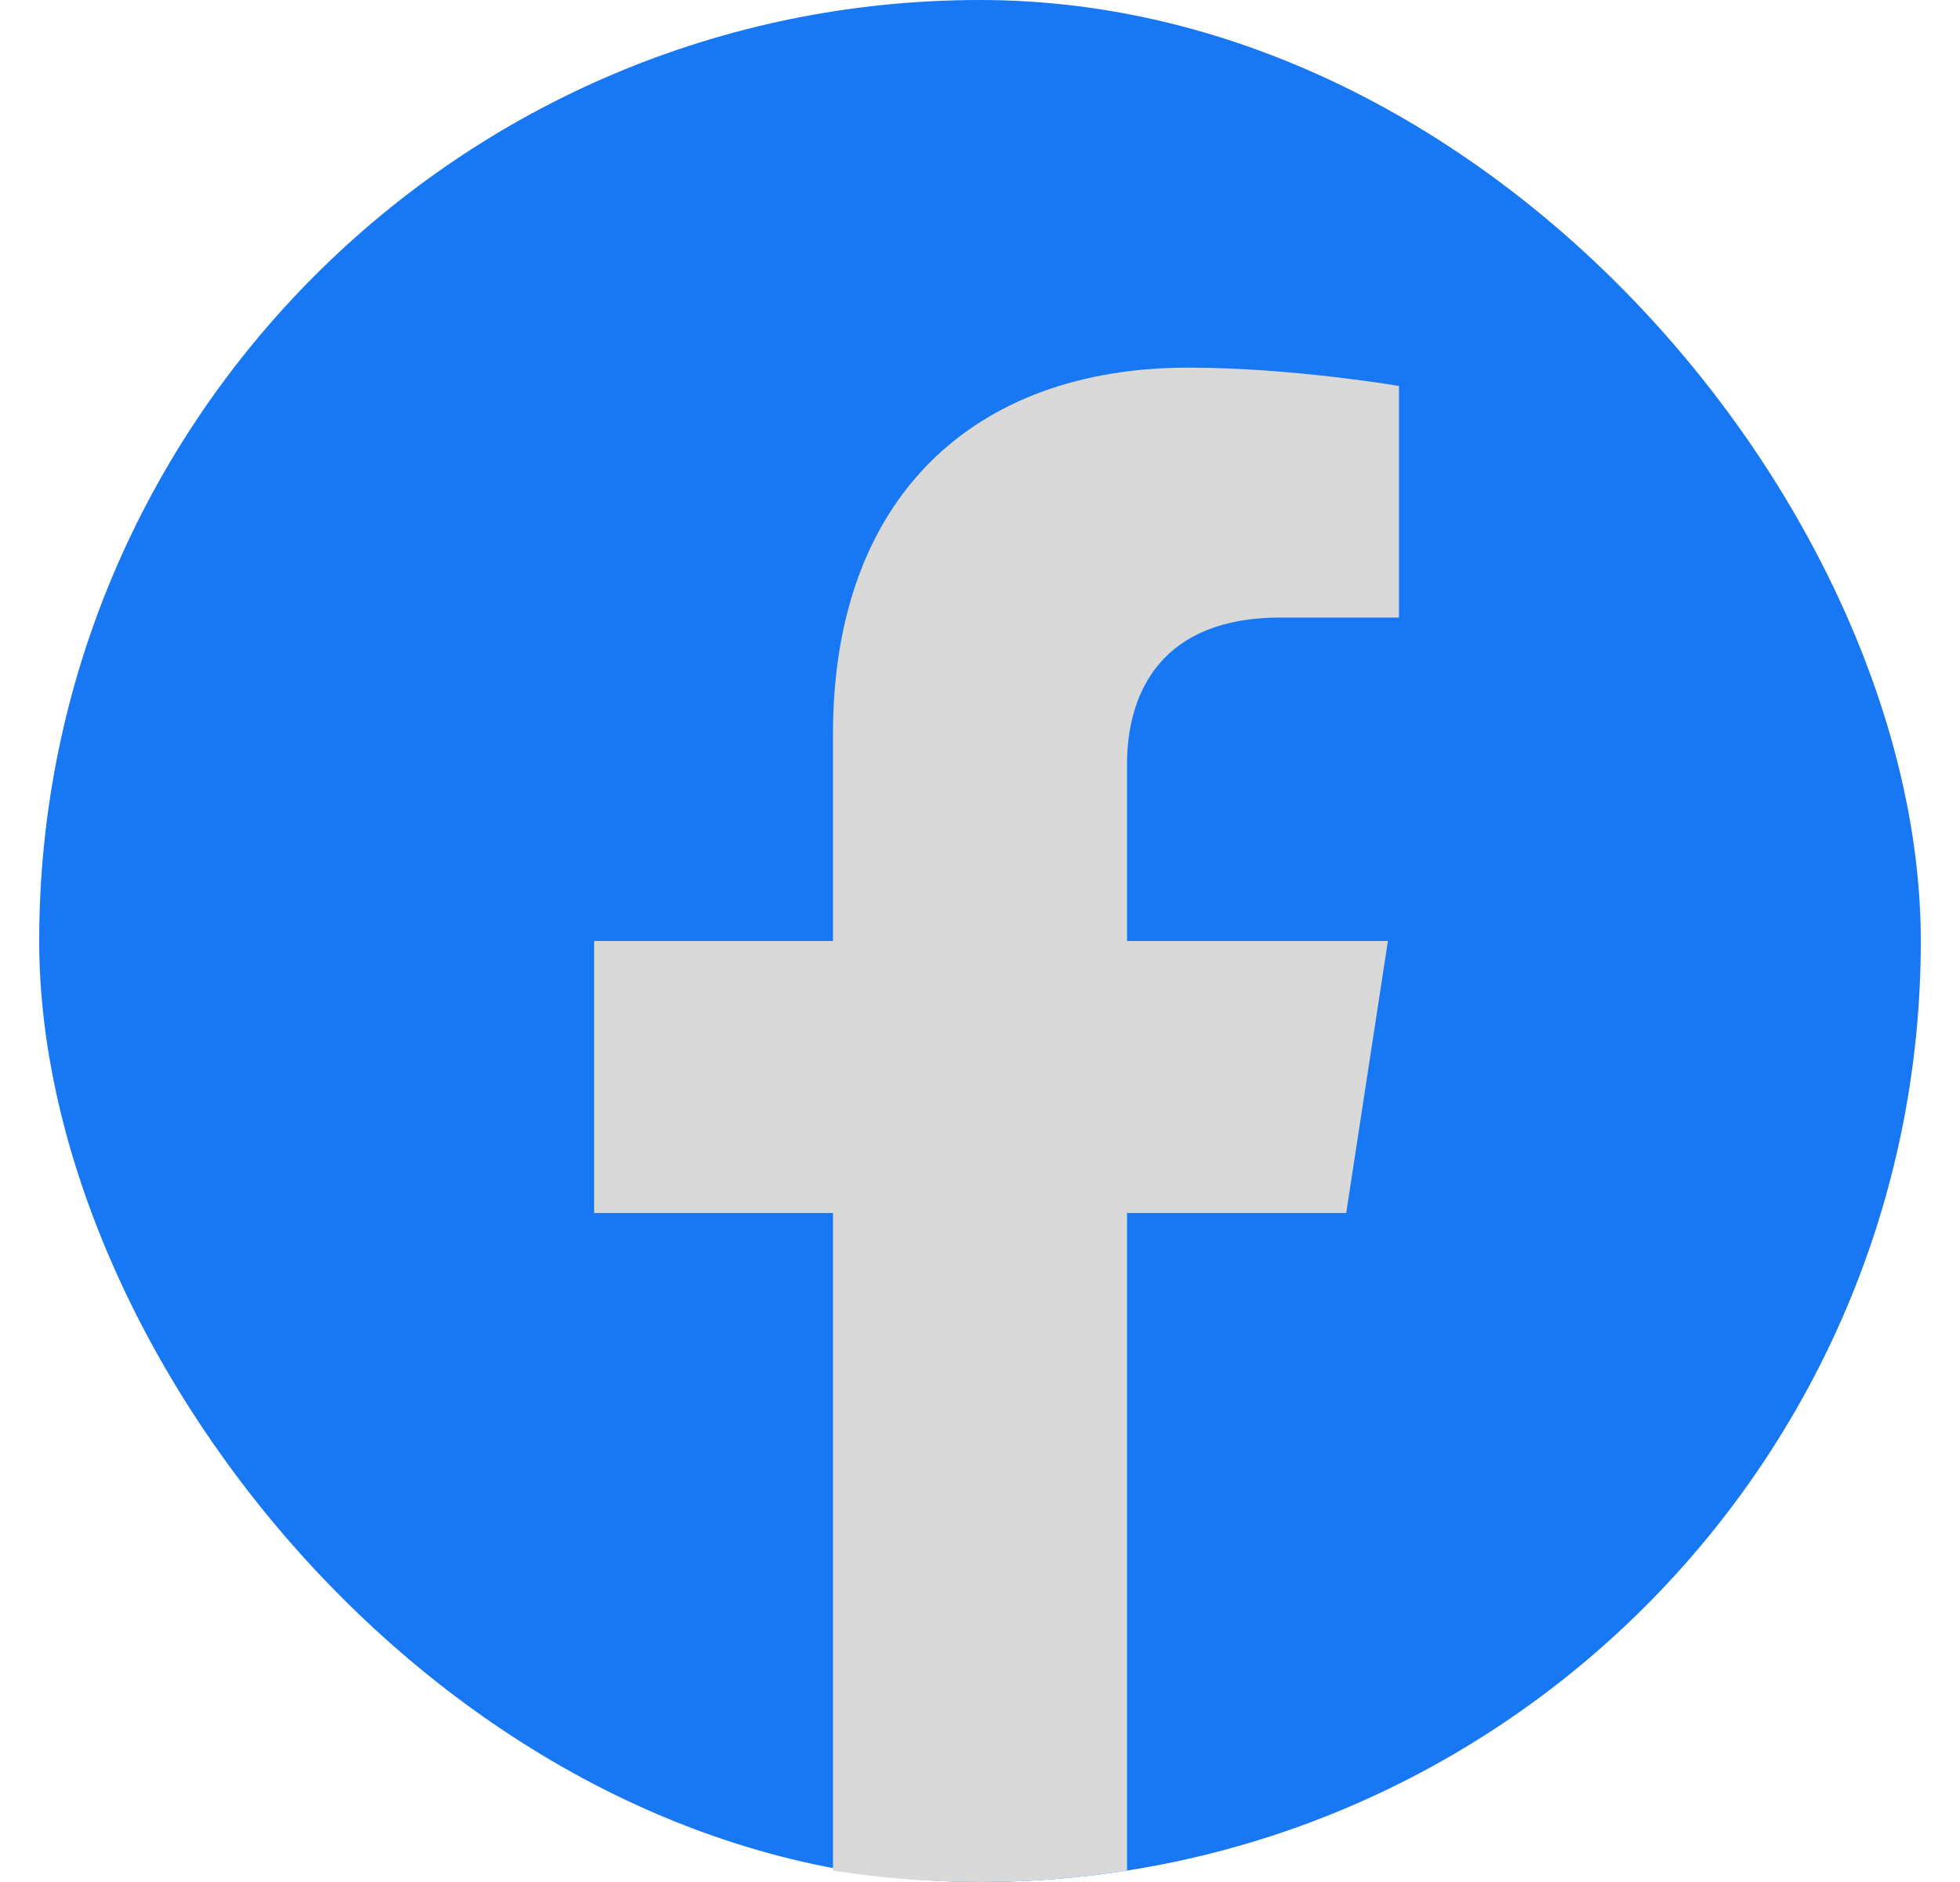 <svg width="25" height="24" viewBox="0 0 25 24" fill="none" xmlns="http://www.w3.org/2000/svg">
<g id="_Facebook">
<rect x="0.5" width="24" height="24" rx="12" fill="#1877F2"/>
<path id="Vector" d="M17.171 15.469L17.703 12H14.375V9.75C14.375 8.801 14.839 7.875 16.33 7.875H17.844V4.922C17.844 4.922 16.47 4.688 15.158 4.688C12.416 4.688 10.625 6.349 10.625 9.356V12H7.578V15.469H10.625V23.855C11.237 23.951 11.863 24 12.5 24C13.137 24 13.763 23.951 14.375 23.855V15.469H17.171Z" fill="#D9D9D9"/>
</g>
</svg>
